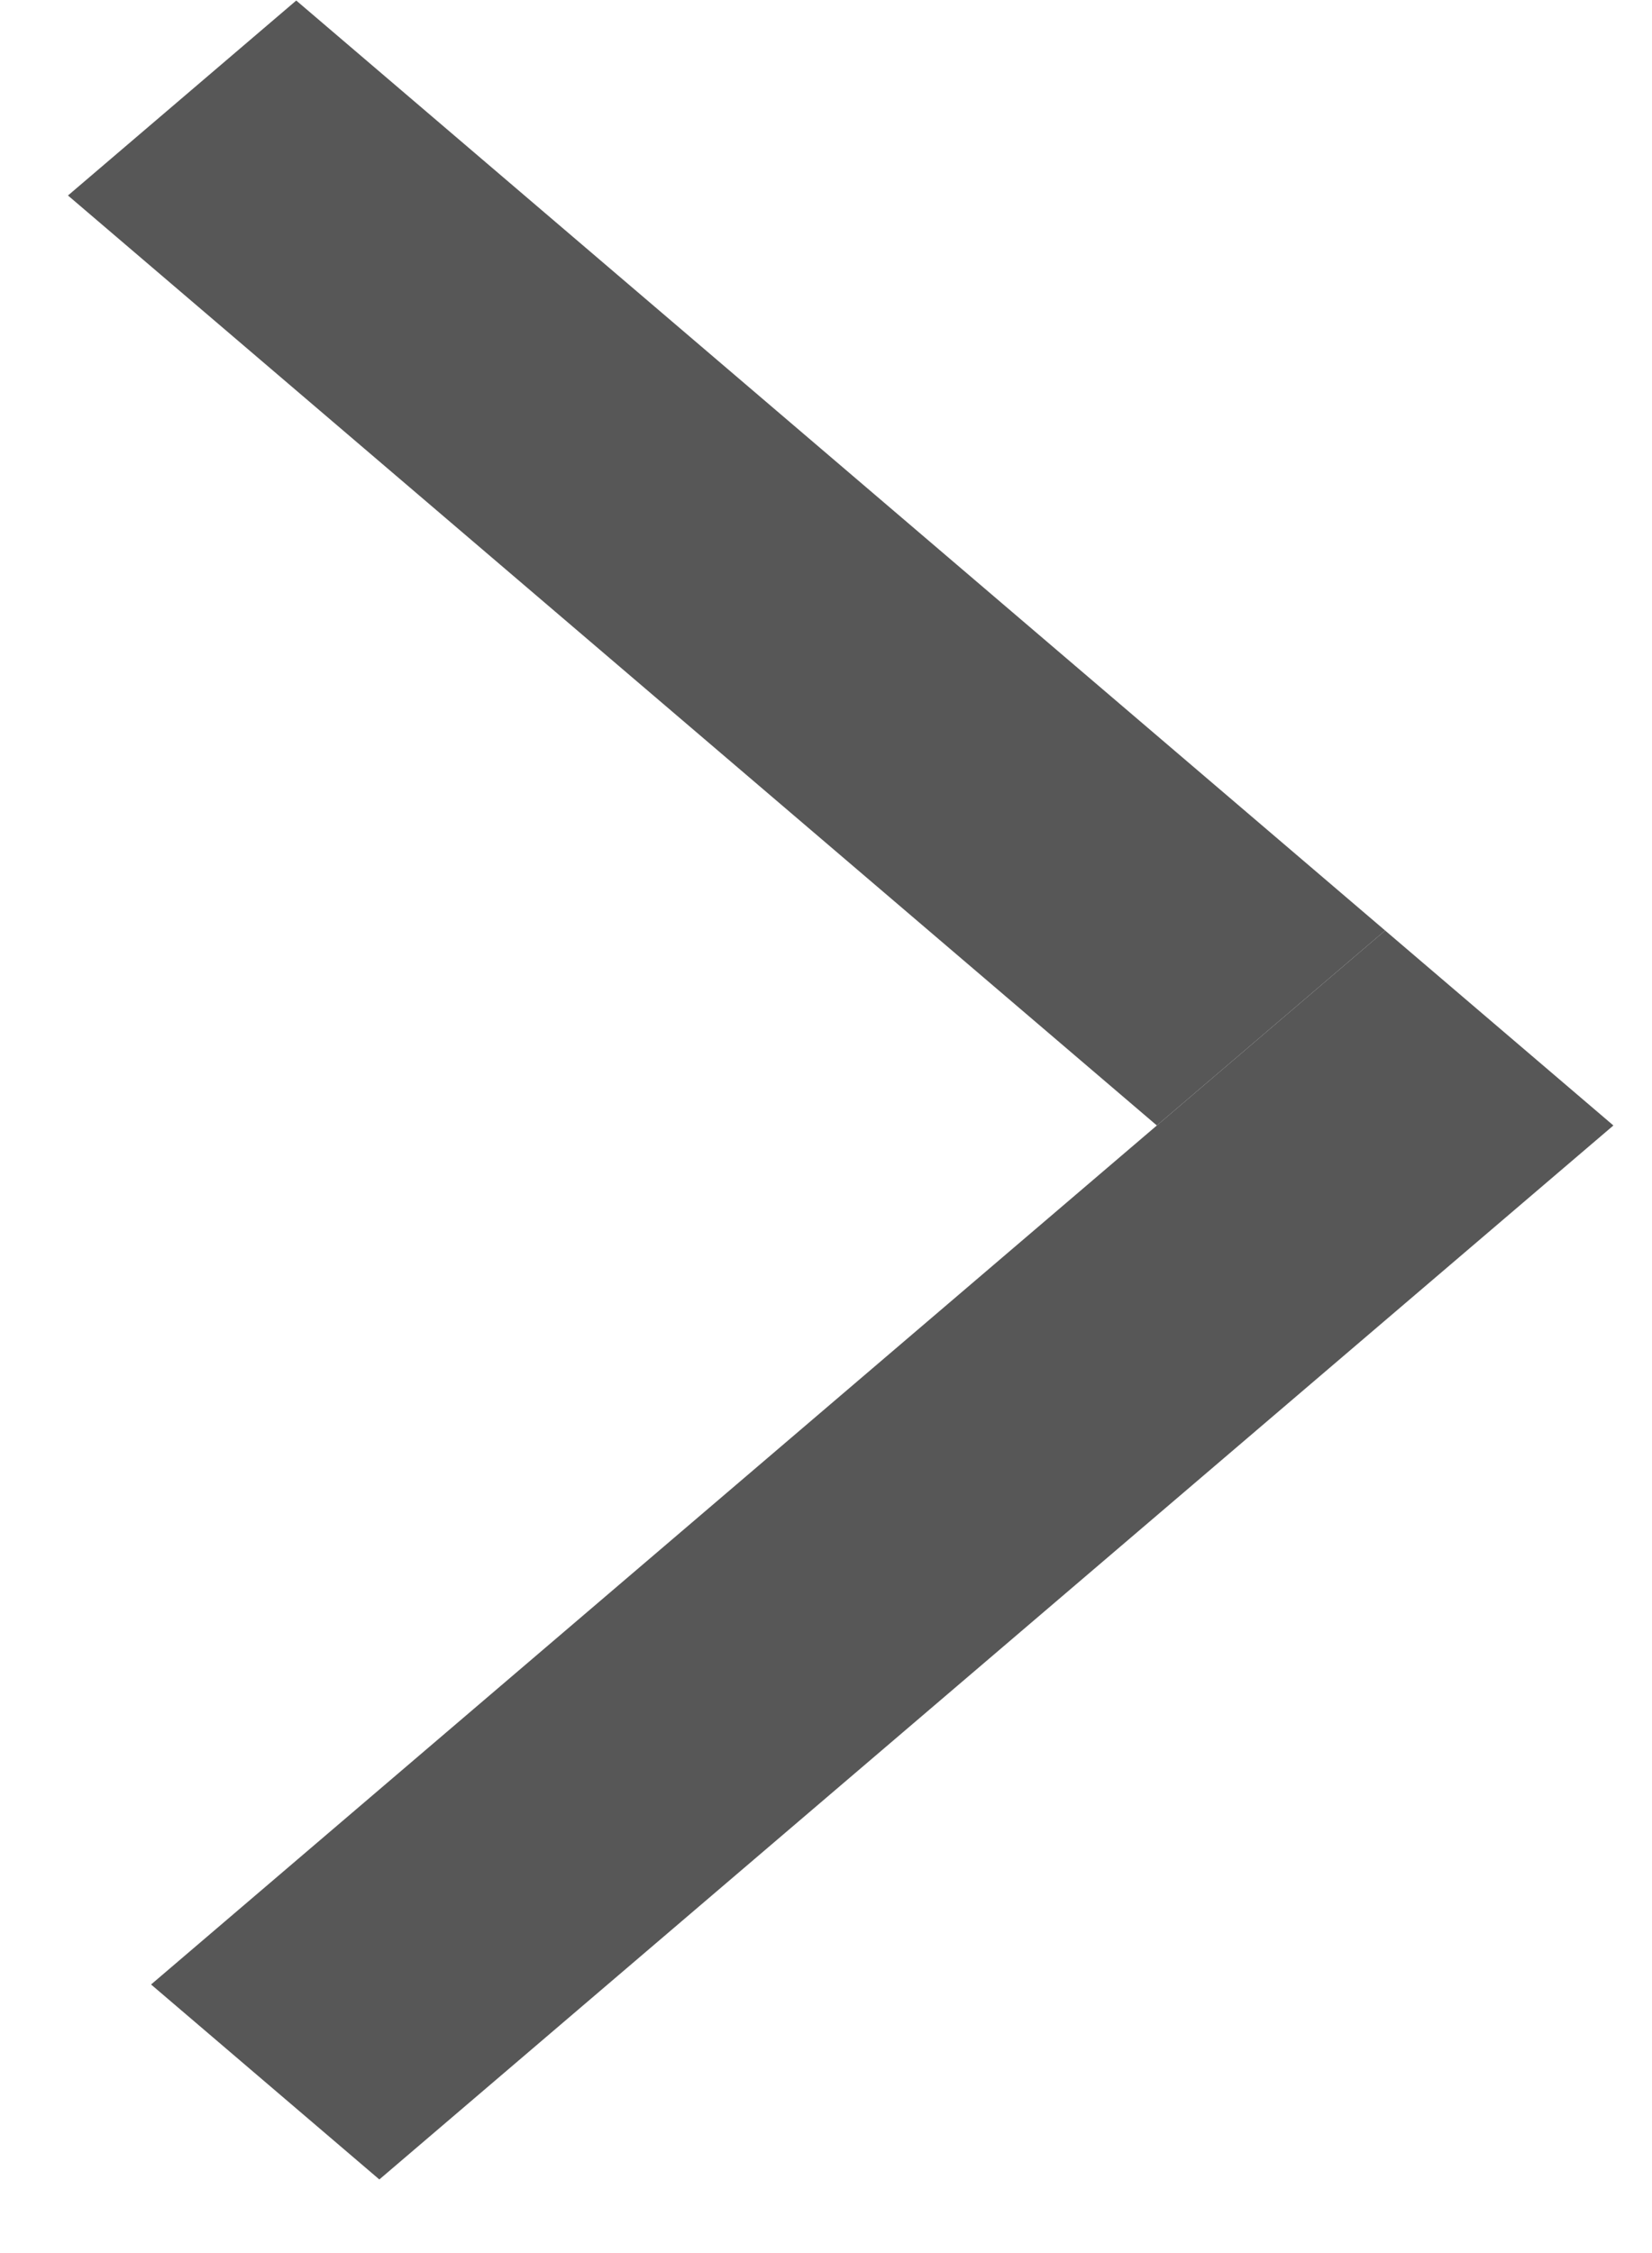 <svg width="11" height="15" viewBox="0 0 11 15" fill="none" xmlns="http://www.w3.org/2000/svg">
<line y1="-1" x2="10.812" y2="-1" transform="matrix(-0.76 0.649 -0.76 -0.649 9.223 6.195)" stroke="#575757" stroke-width="2"/>
<line y1="-1" x2="9.54" y2="-1" transform="matrix(-0.76 -0.649 0.76 -0.649 9.223 6.195)" stroke="#575757" stroke-width="2"/>
</svg>
